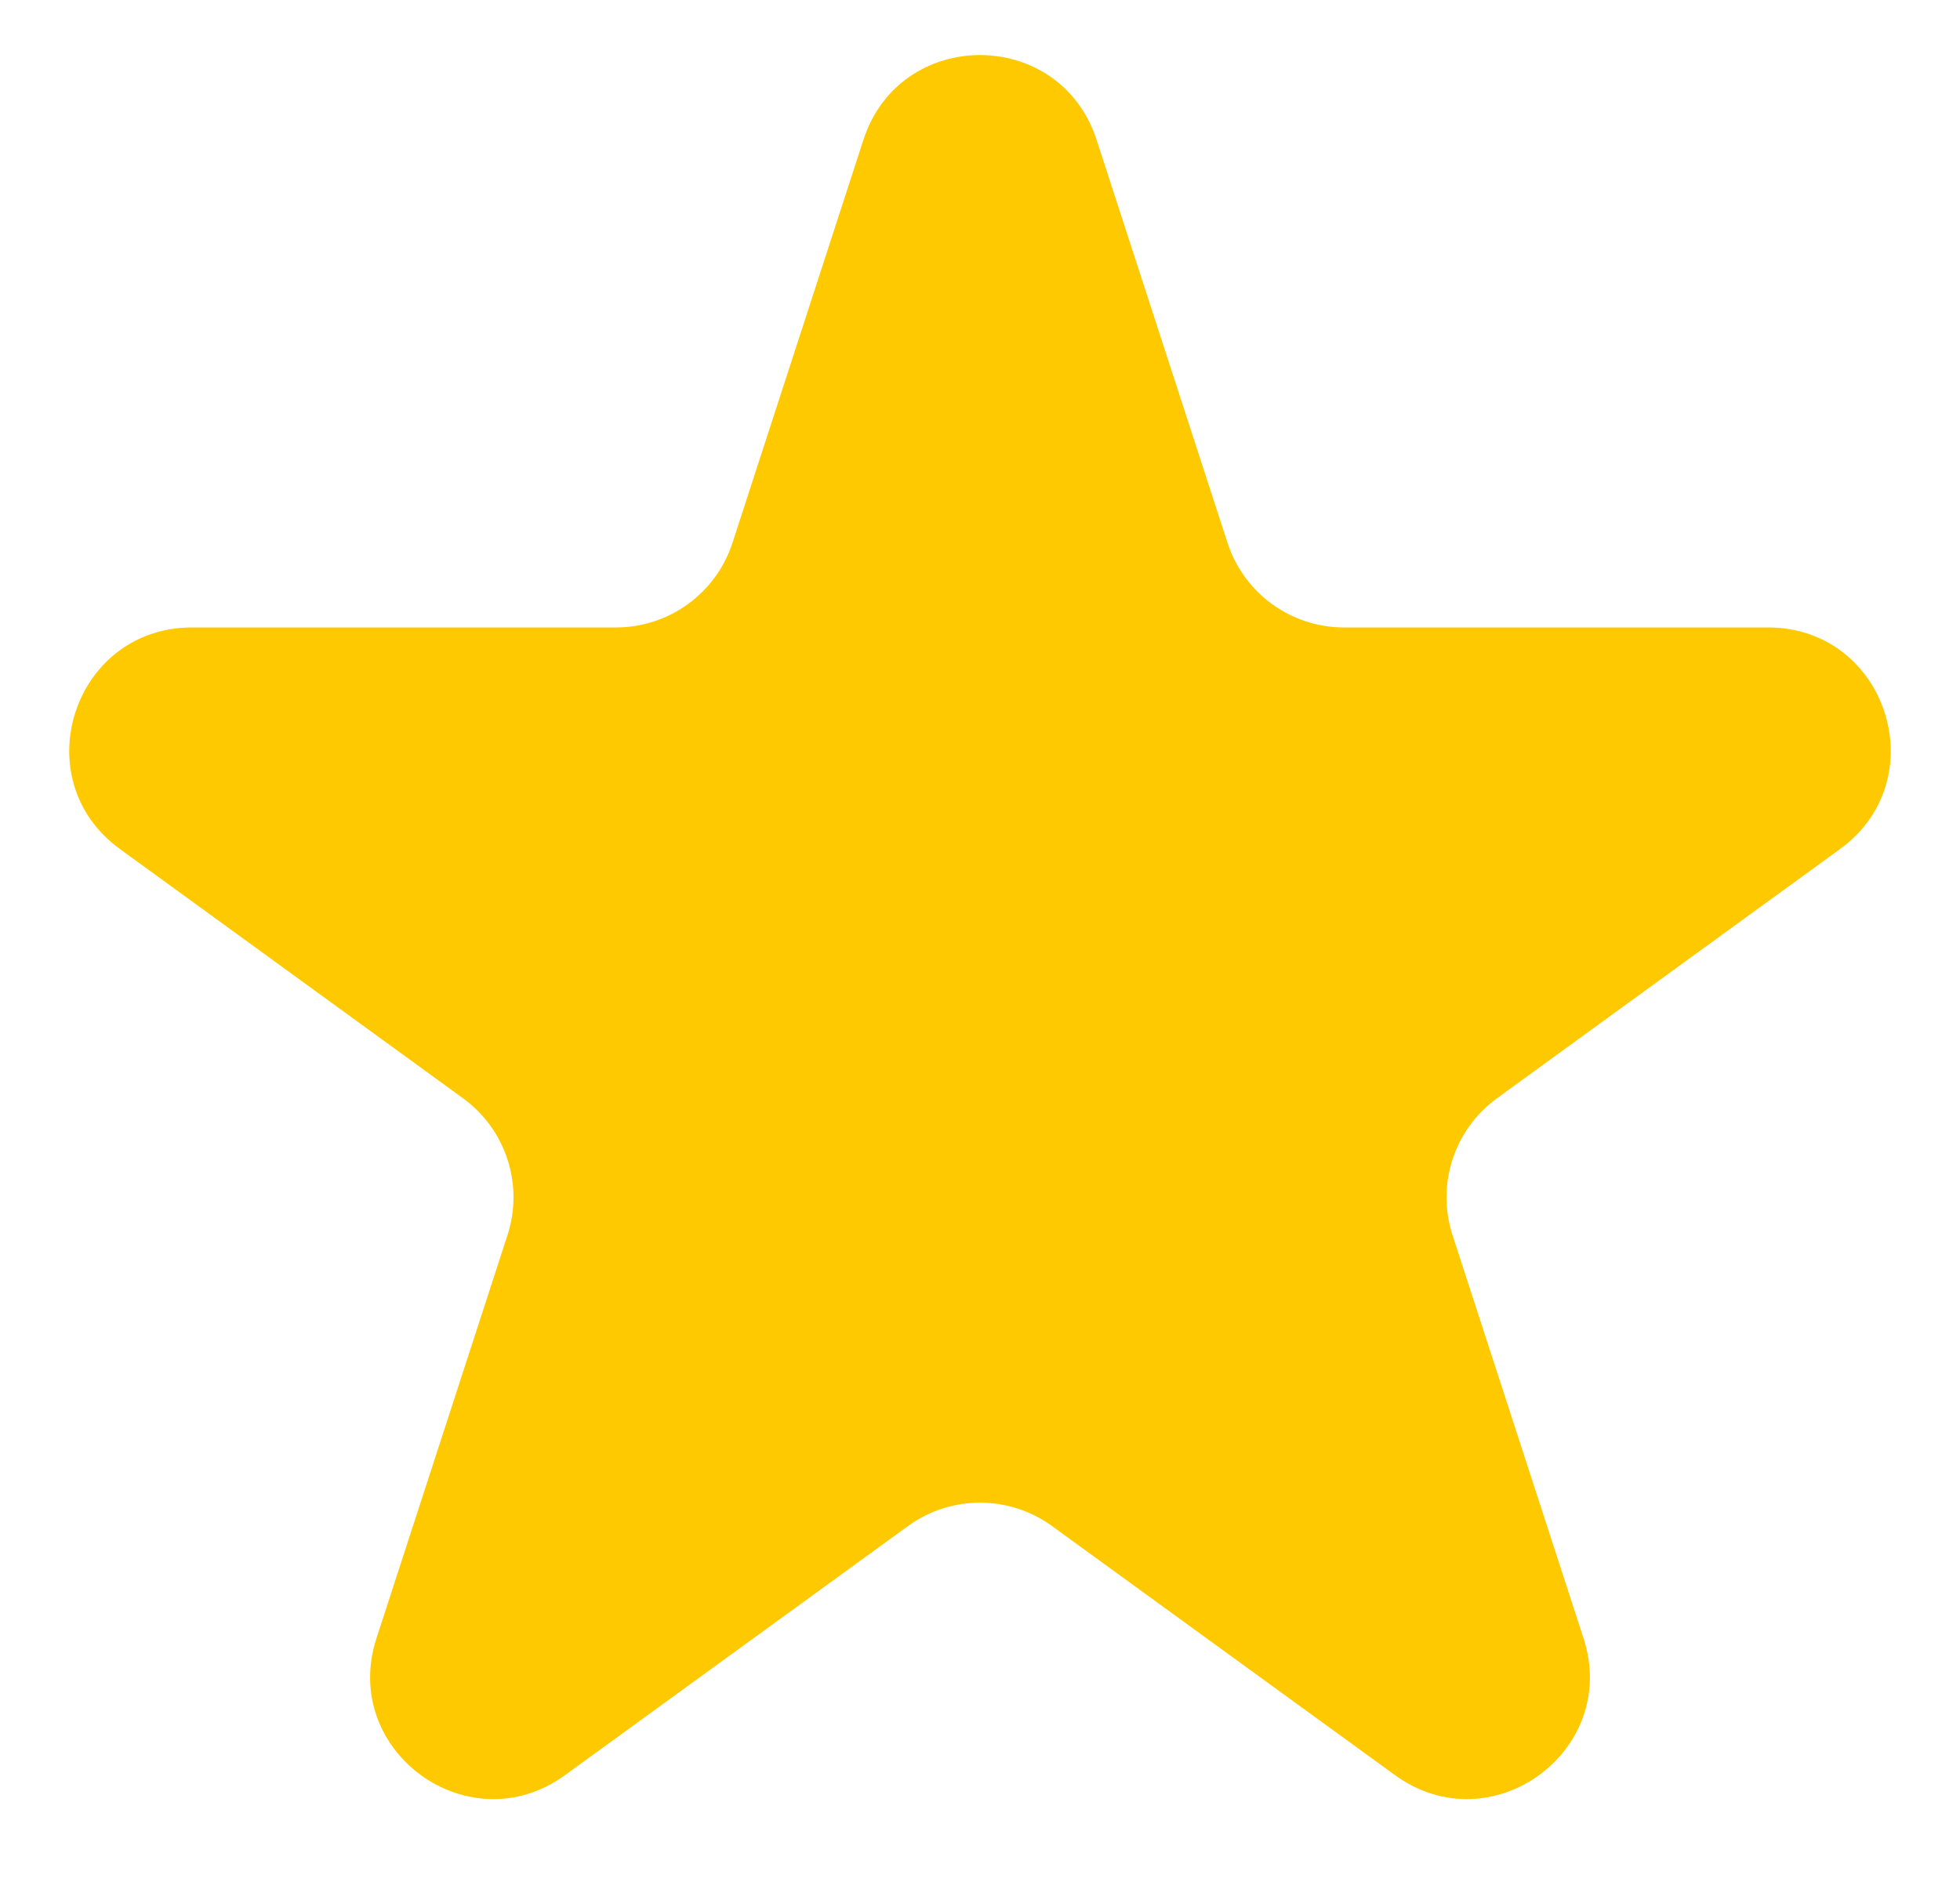 <svg width="24" height="23" viewBox="0 0 24 23" fill="none" xmlns="http://www.w3.org/2000/svg">
<path d="M10.573 1.711C11.022 0.329 12.977 0.329 13.427 1.711L15.031 6.649C15.232 7.267 15.808 7.685 16.457 7.685H21.649C23.102 7.685 23.706 9.545 22.531 10.399L18.331 13.451C17.805 13.833 17.585 14.51 17.786 15.128L19.39 20.065C19.839 21.447 18.258 22.596 17.082 21.742L12.882 18.691C12.356 18.309 11.644 18.309 11.118 18.691L6.918 21.742C5.742 22.596 4.161 21.447 4.61 20.065L6.214 15.128C6.415 14.51 6.195 13.833 5.669 13.451L1.469 10.399C0.293 9.545 0.898 7.685 2.351 7.685H7.542C8.192 7.685 8.768 7.267 8.969 6.649L10.573 1.711Z" fill="#FFC900"/>
</svg>
